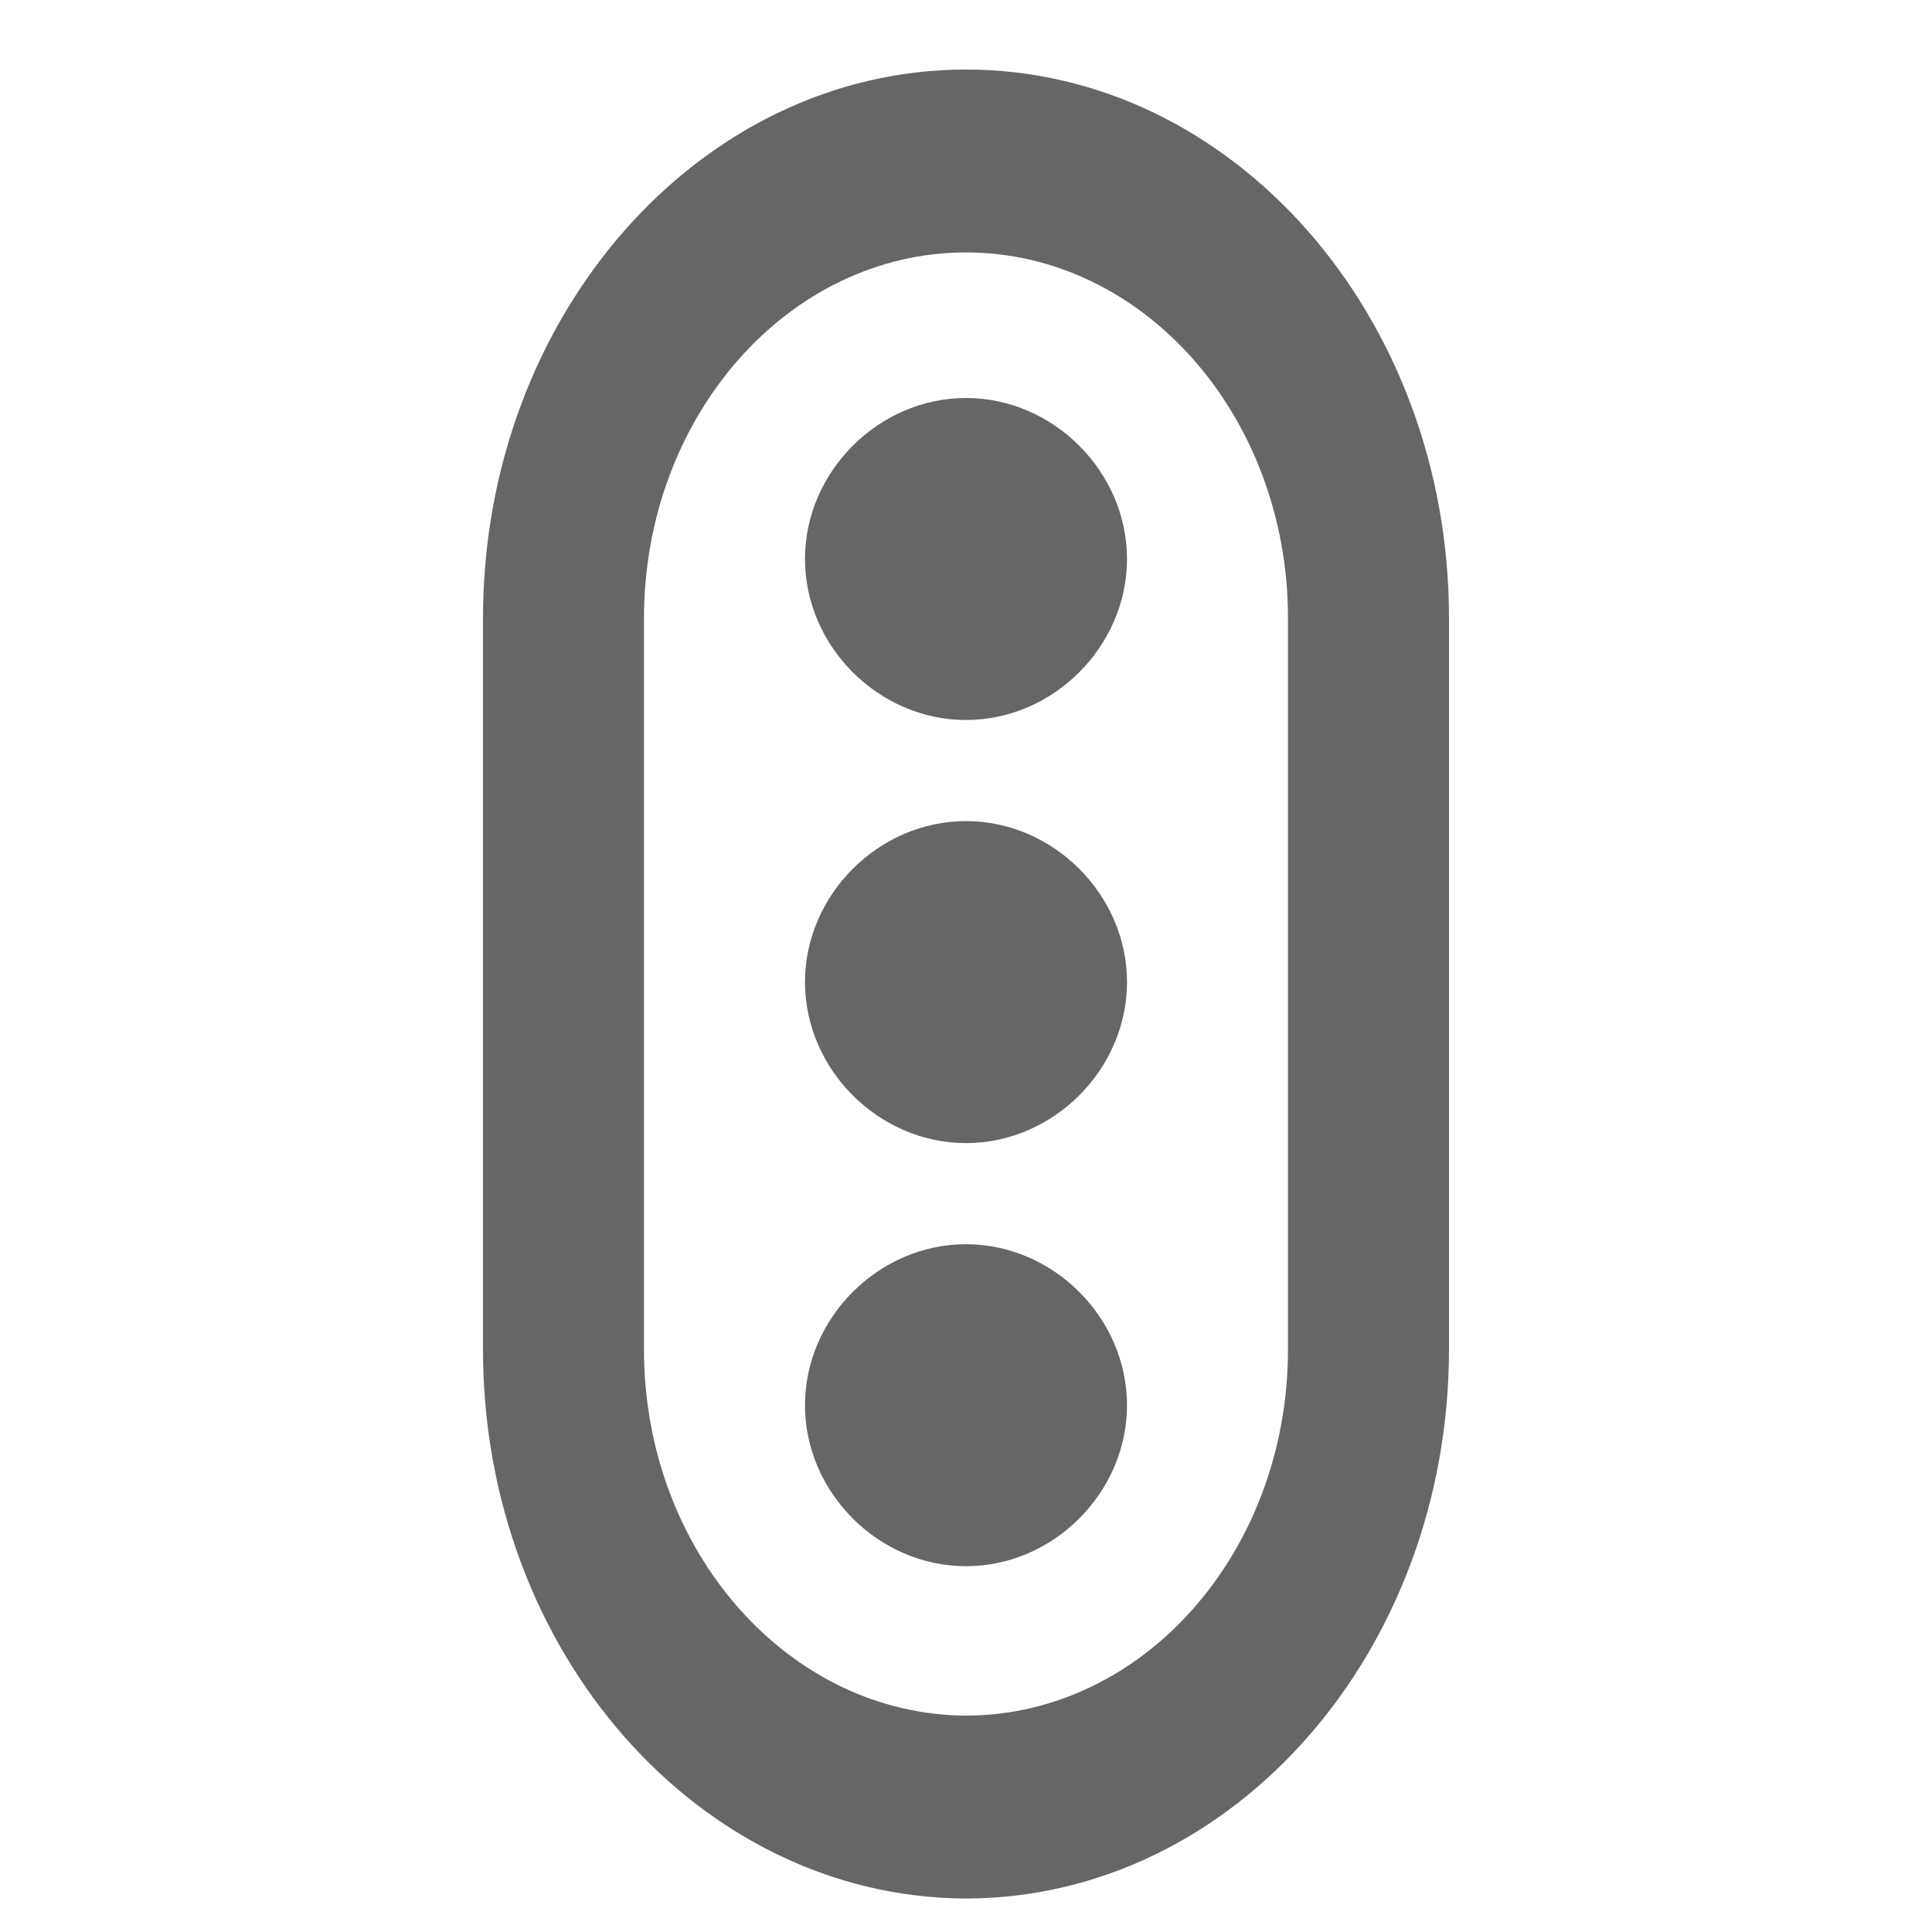 <?xml version="1.0" standalone="no"?><!DOCTYPE svg PUBLIC "-//W3C//DTD SVG 1.1//EN" "http://www.w3.org/Graphics/SVG/1.1/DTD/svg11.dtd"><svg t="1589968476482" class="icon" viewBox="0 0 1024 1024" version="1.1" xmlns="http://www.w3.org/2000/svg" p-id="6078" width="16" height="16" xmlns:xlink="http://www.w3.org/1999/xlink"><defs><style type="text/css"></style></defs><path d="M426.666 296.278c0 46.293 39.041 85.334 85.334 85.334s85.334-39.041 85.334-85.334S558.293 210.944 512 210.944s-85.334 39.041-85.334 85.334zM426.666 520.534c0 46.293 39.041 85.334 85.334 85.334s85.334-39.041 85.334-85.334S558.293 435.2 512 435.2s-85.334 39.041-85.334 85.334zM426.666 744.79c0 46.293 39.041 85.334 85.334 85.334s85.334-39.041 85.334-85.334C597.334 698.497 558.293 659.456 512 659.456s-85.334 39.041-85.334 85.334z" fill="#666666" p-id="6079"></path><path d="M256 327.68v387.754c0 159.754 114.432 289.944 255.402 290.816h1.792c140.82-1.012 254.575-130.841 254.806-290.816V327.68c0-160.385-114.817-290.816-256-290.816S256 167.295 256 327.68z m426.666 0v387.754c-0.139 106.82-76.208 193.45-170.24 193.878-94.337-0.195-171.094-87.149-171.094-193.878V327.68c0-106.924 76.544-193.878 170.666-193.878s170.668 86.954 170.668 193.878z" fill="#666666" p-id="6080"></path></svg>